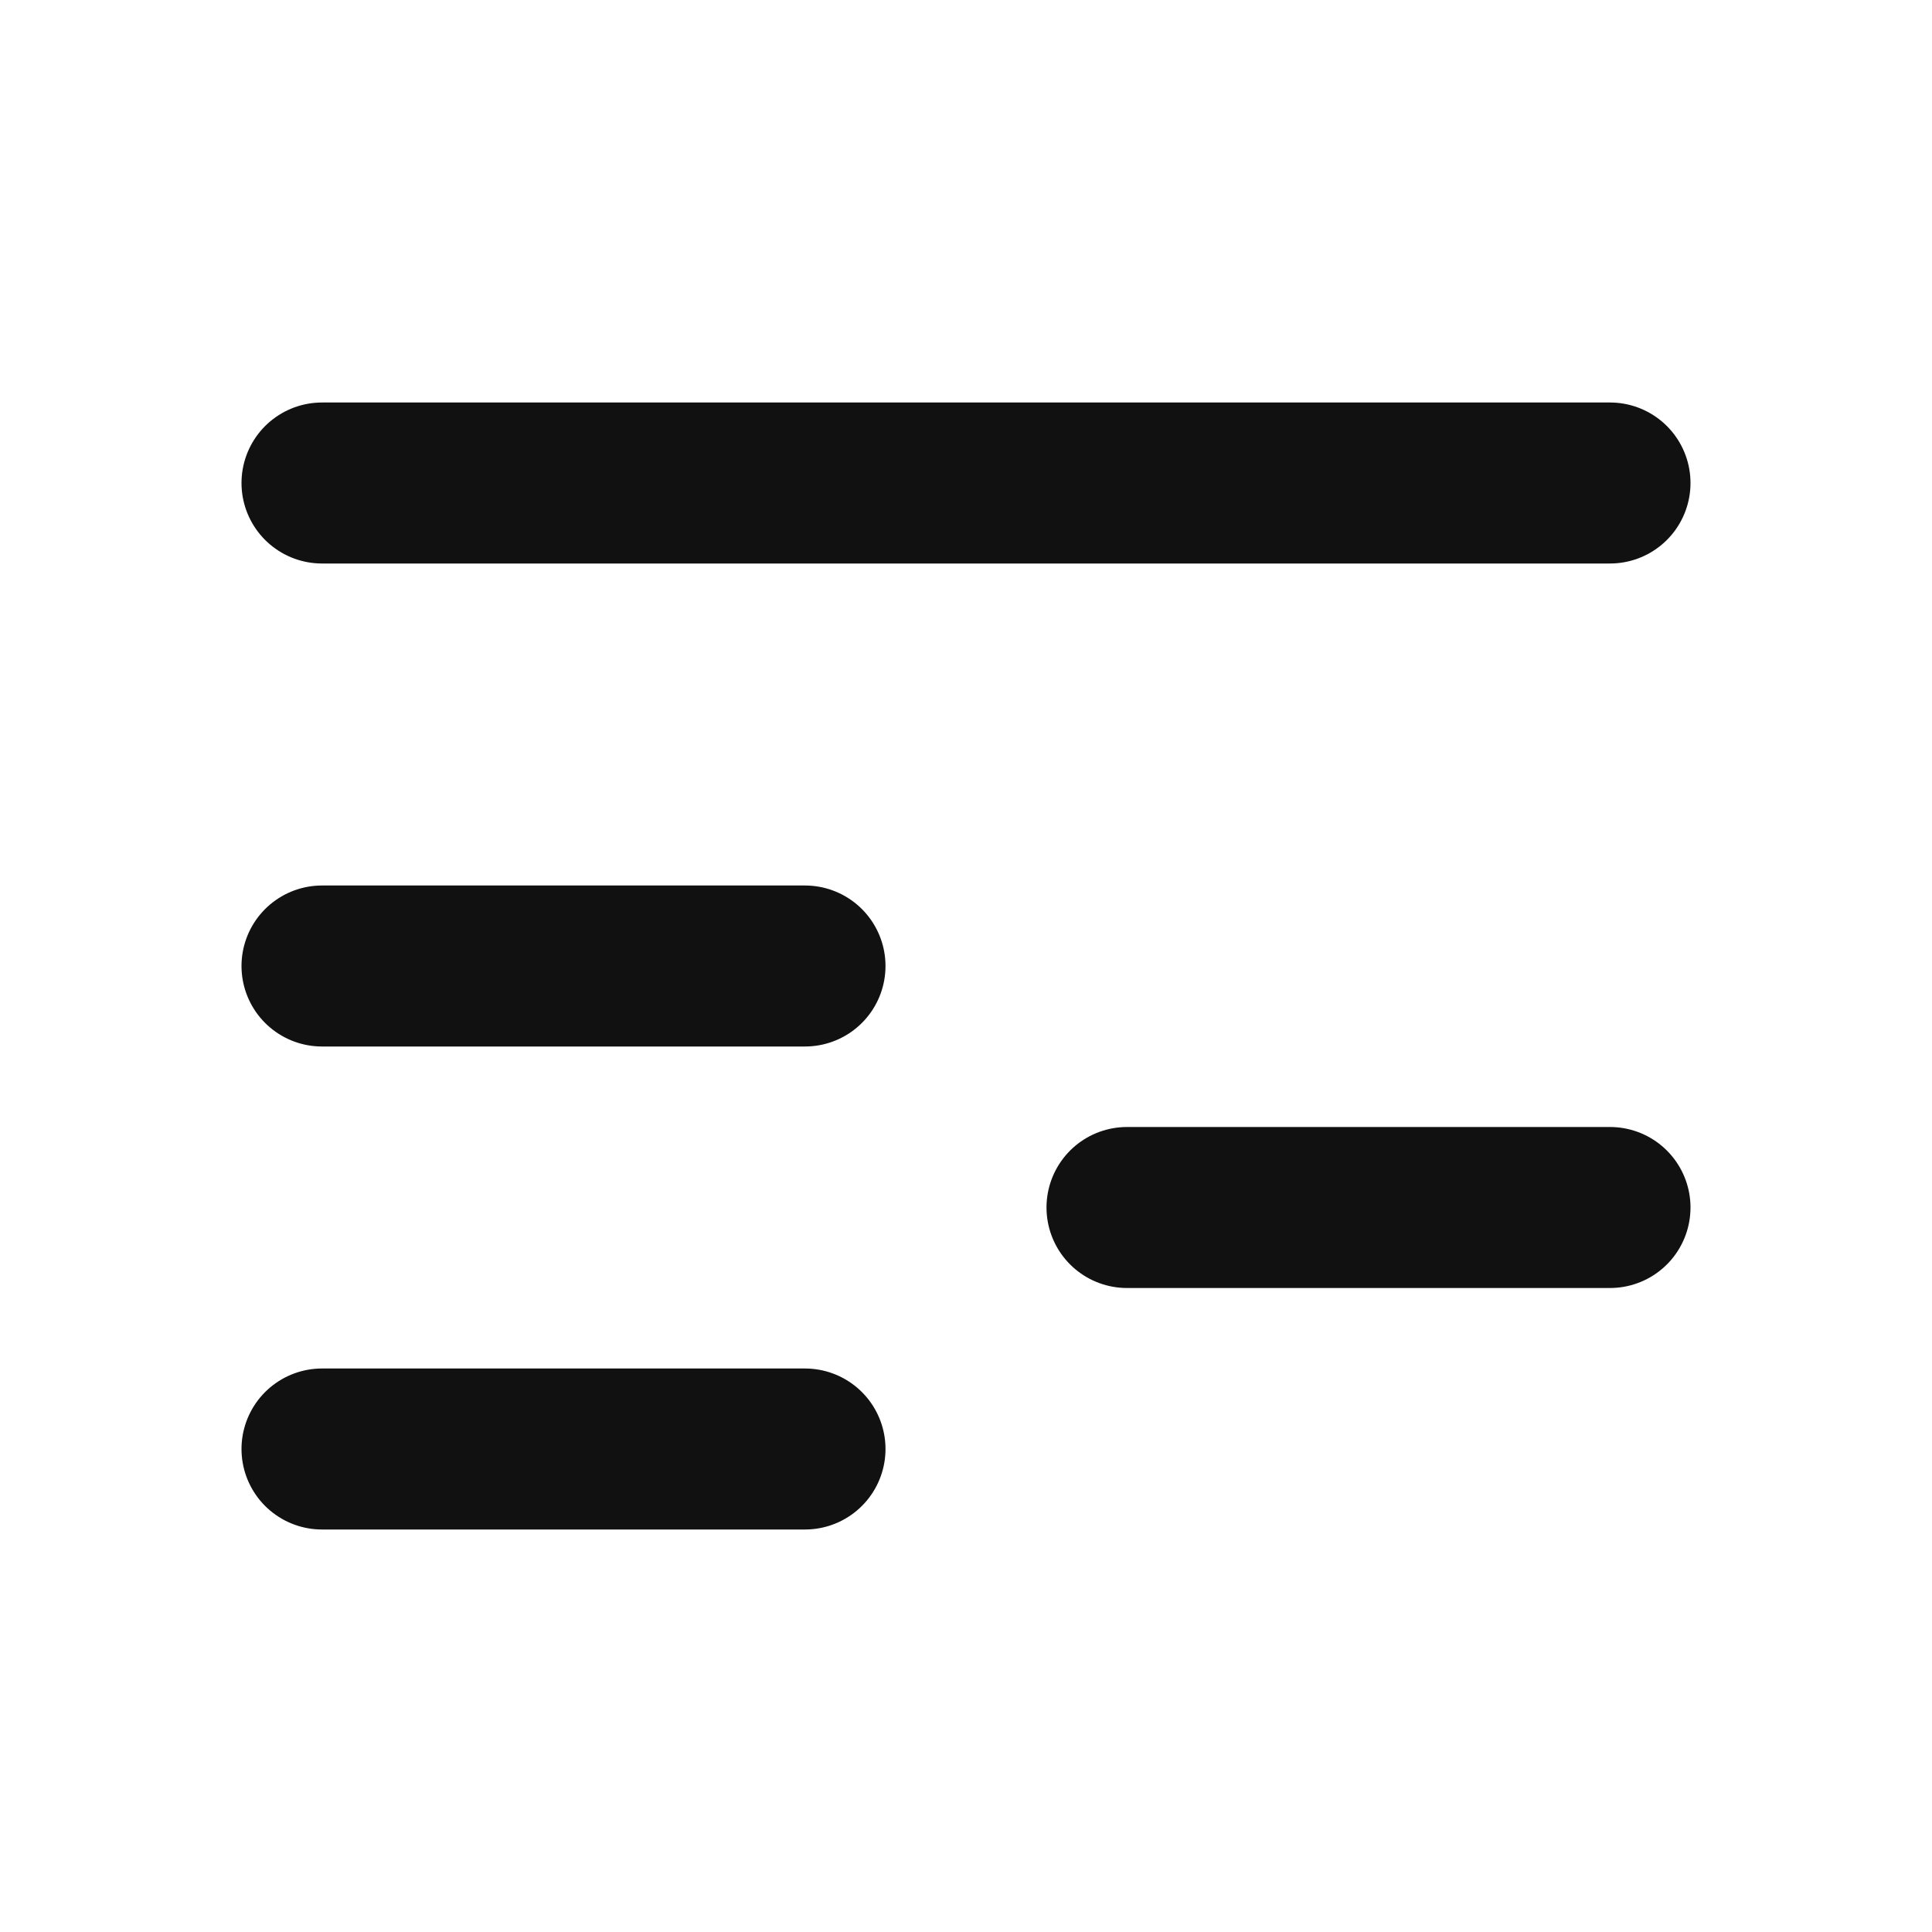 <svg width="24" height="24" viewBox="0 0 24 24" fill="none" xmlns="http://www.w3.org/2000/svg">
<path d="M4 12H10M4 18H10M4 6H20M14 15H20" stroke="#111111" stroke-width="2" stroke-linecap="round" stroke-linejoin="round"/>
</svg>

